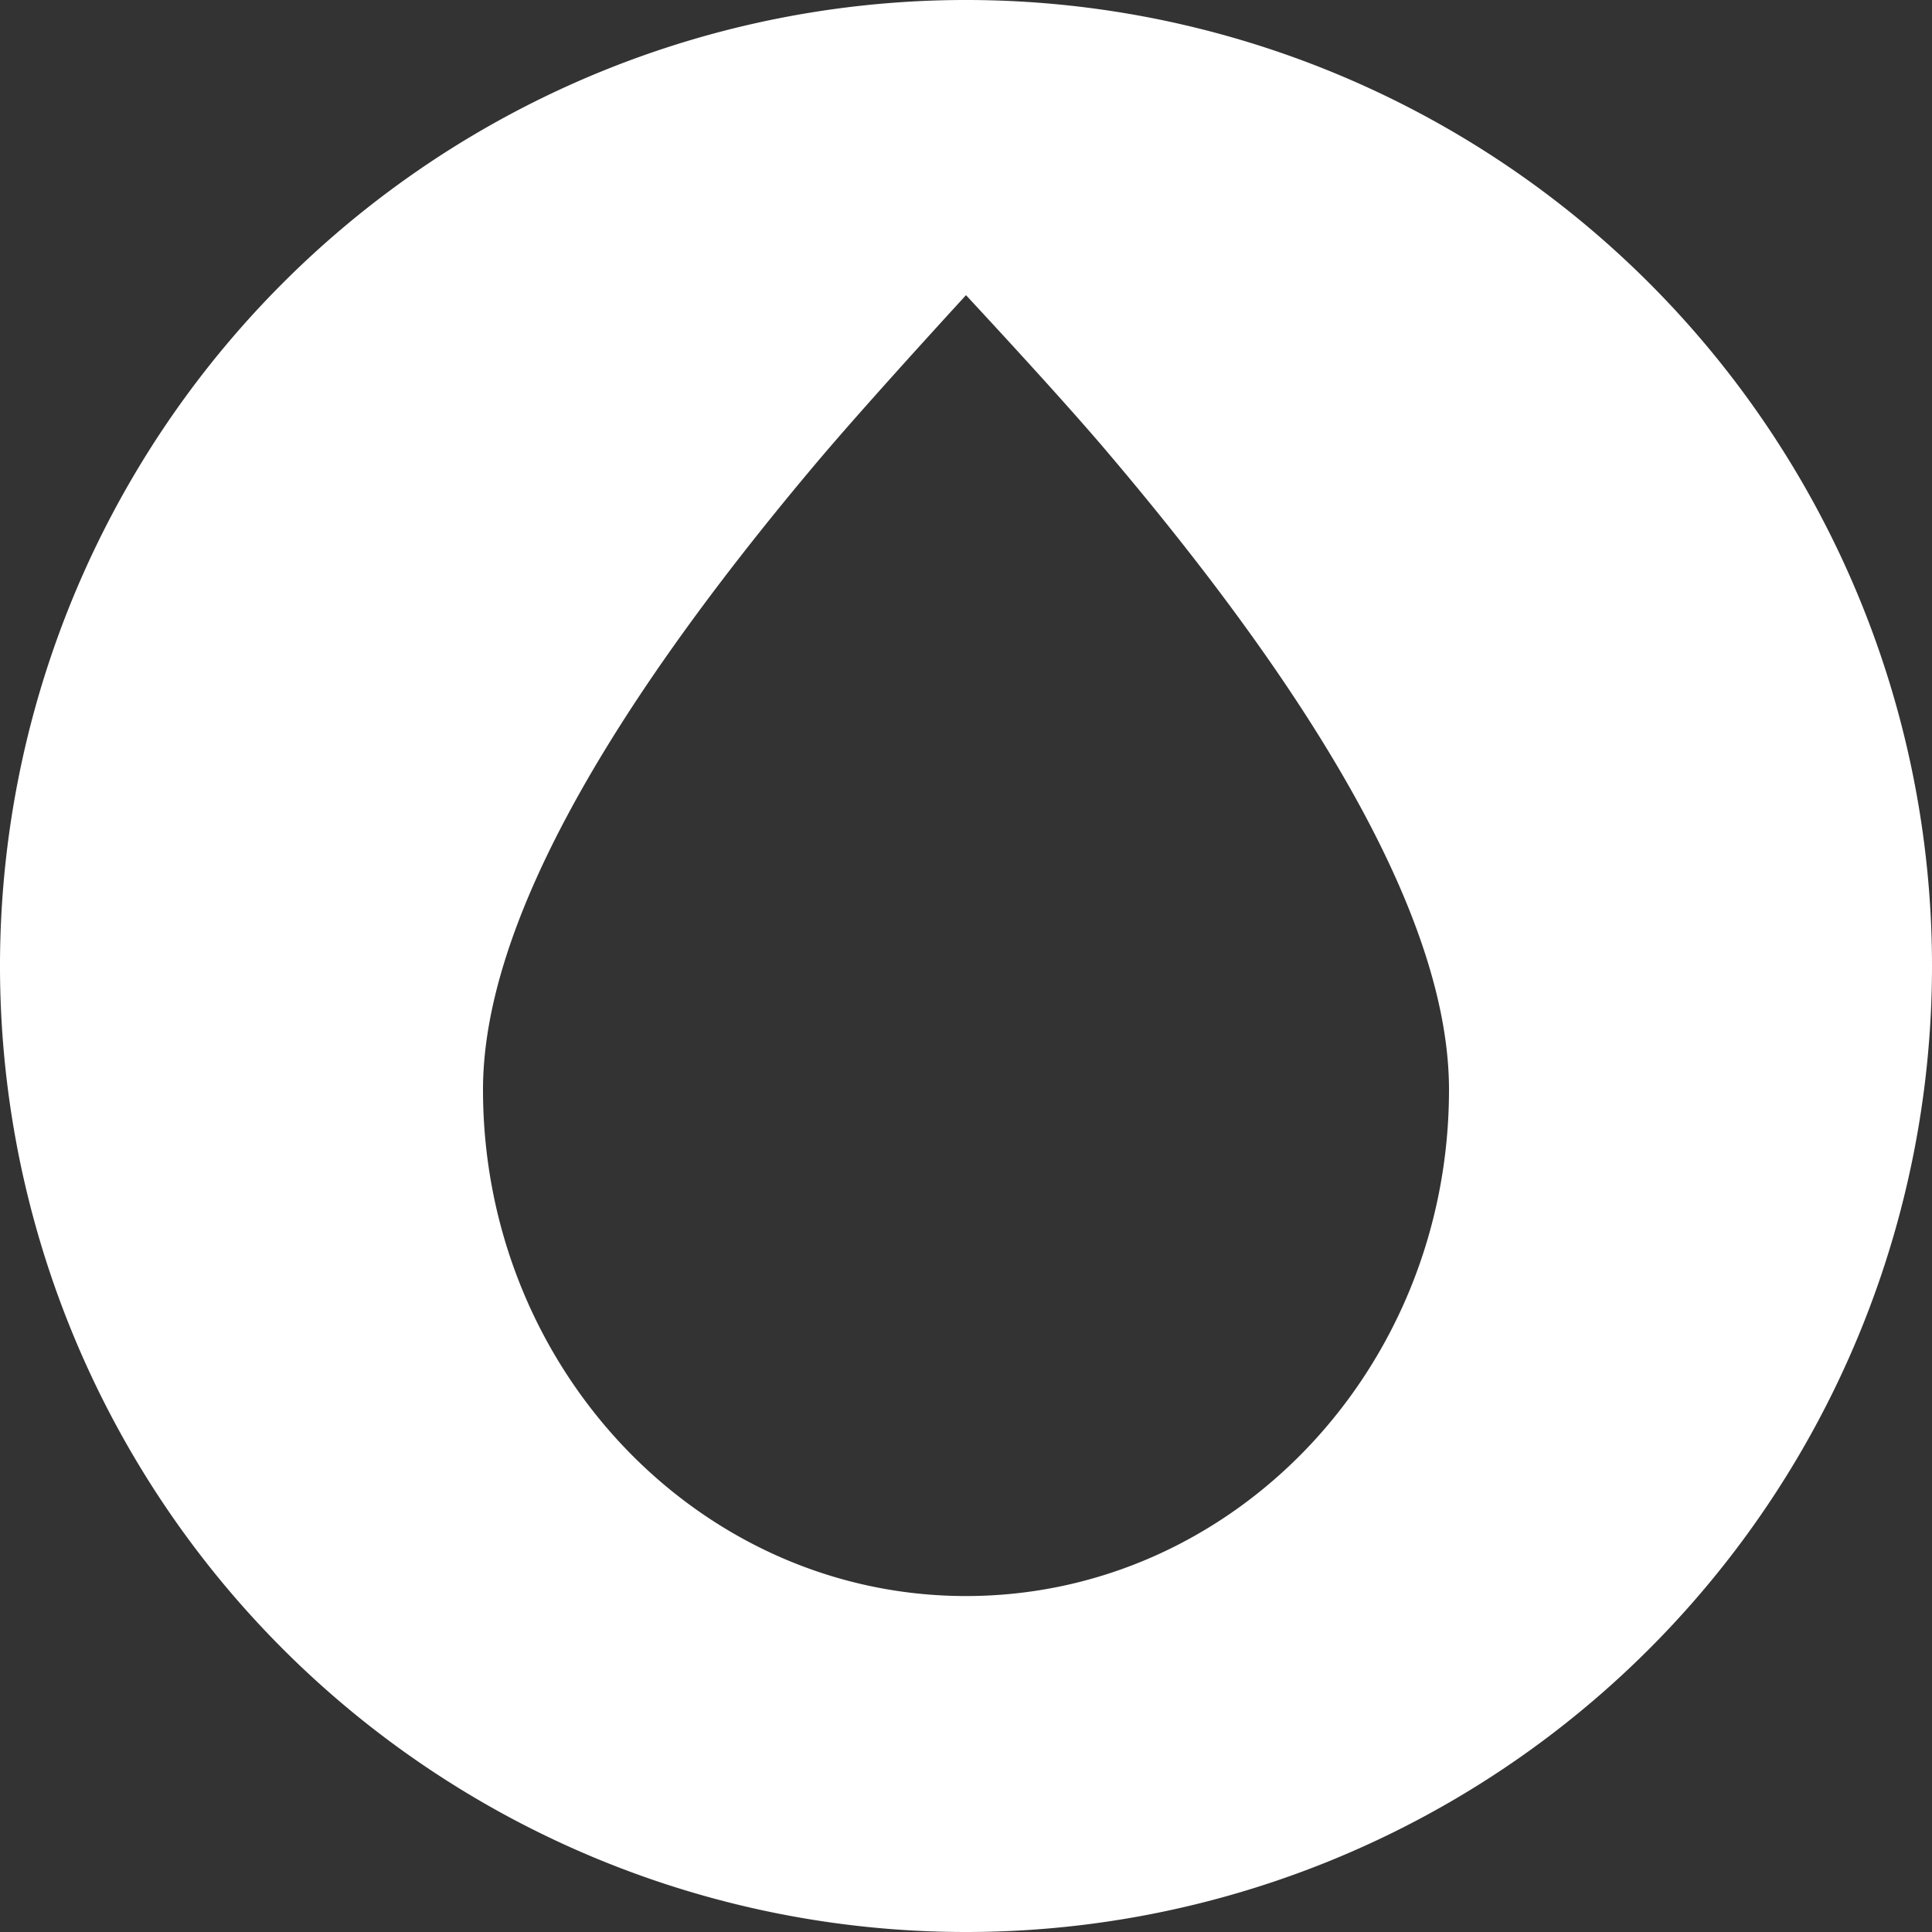 <svg xmlns="http://www.w3.org/2000/svg" viewBox="0 0 72 72"><rect x="0" y="0" width="72" height="72" fill="#333333" stroke="none"/><defs><style>.cls-1{fill:#fff;}</style></defs><title>Hydro-Wht-72</title><g id="Layer_2" data-name="Layer 2"><g id="Layer_1-2" data-name="Layer 1"><path id="Combined-Shape" class="cls-1" d="M36,72A36,36,0,1,1,72,36,36,36,0,0,1,36,72Zm0-12.52c9.94,0,18-8.45,18-18.87q0-8.74-12.67-23.69Q39.71,15,36,11c-2.61,2.85-4.47,4.94-5.6,6.28Q18,32,18,40.61C18,51,26.06,59.48,36,59.48Z"/></g></g></svg>